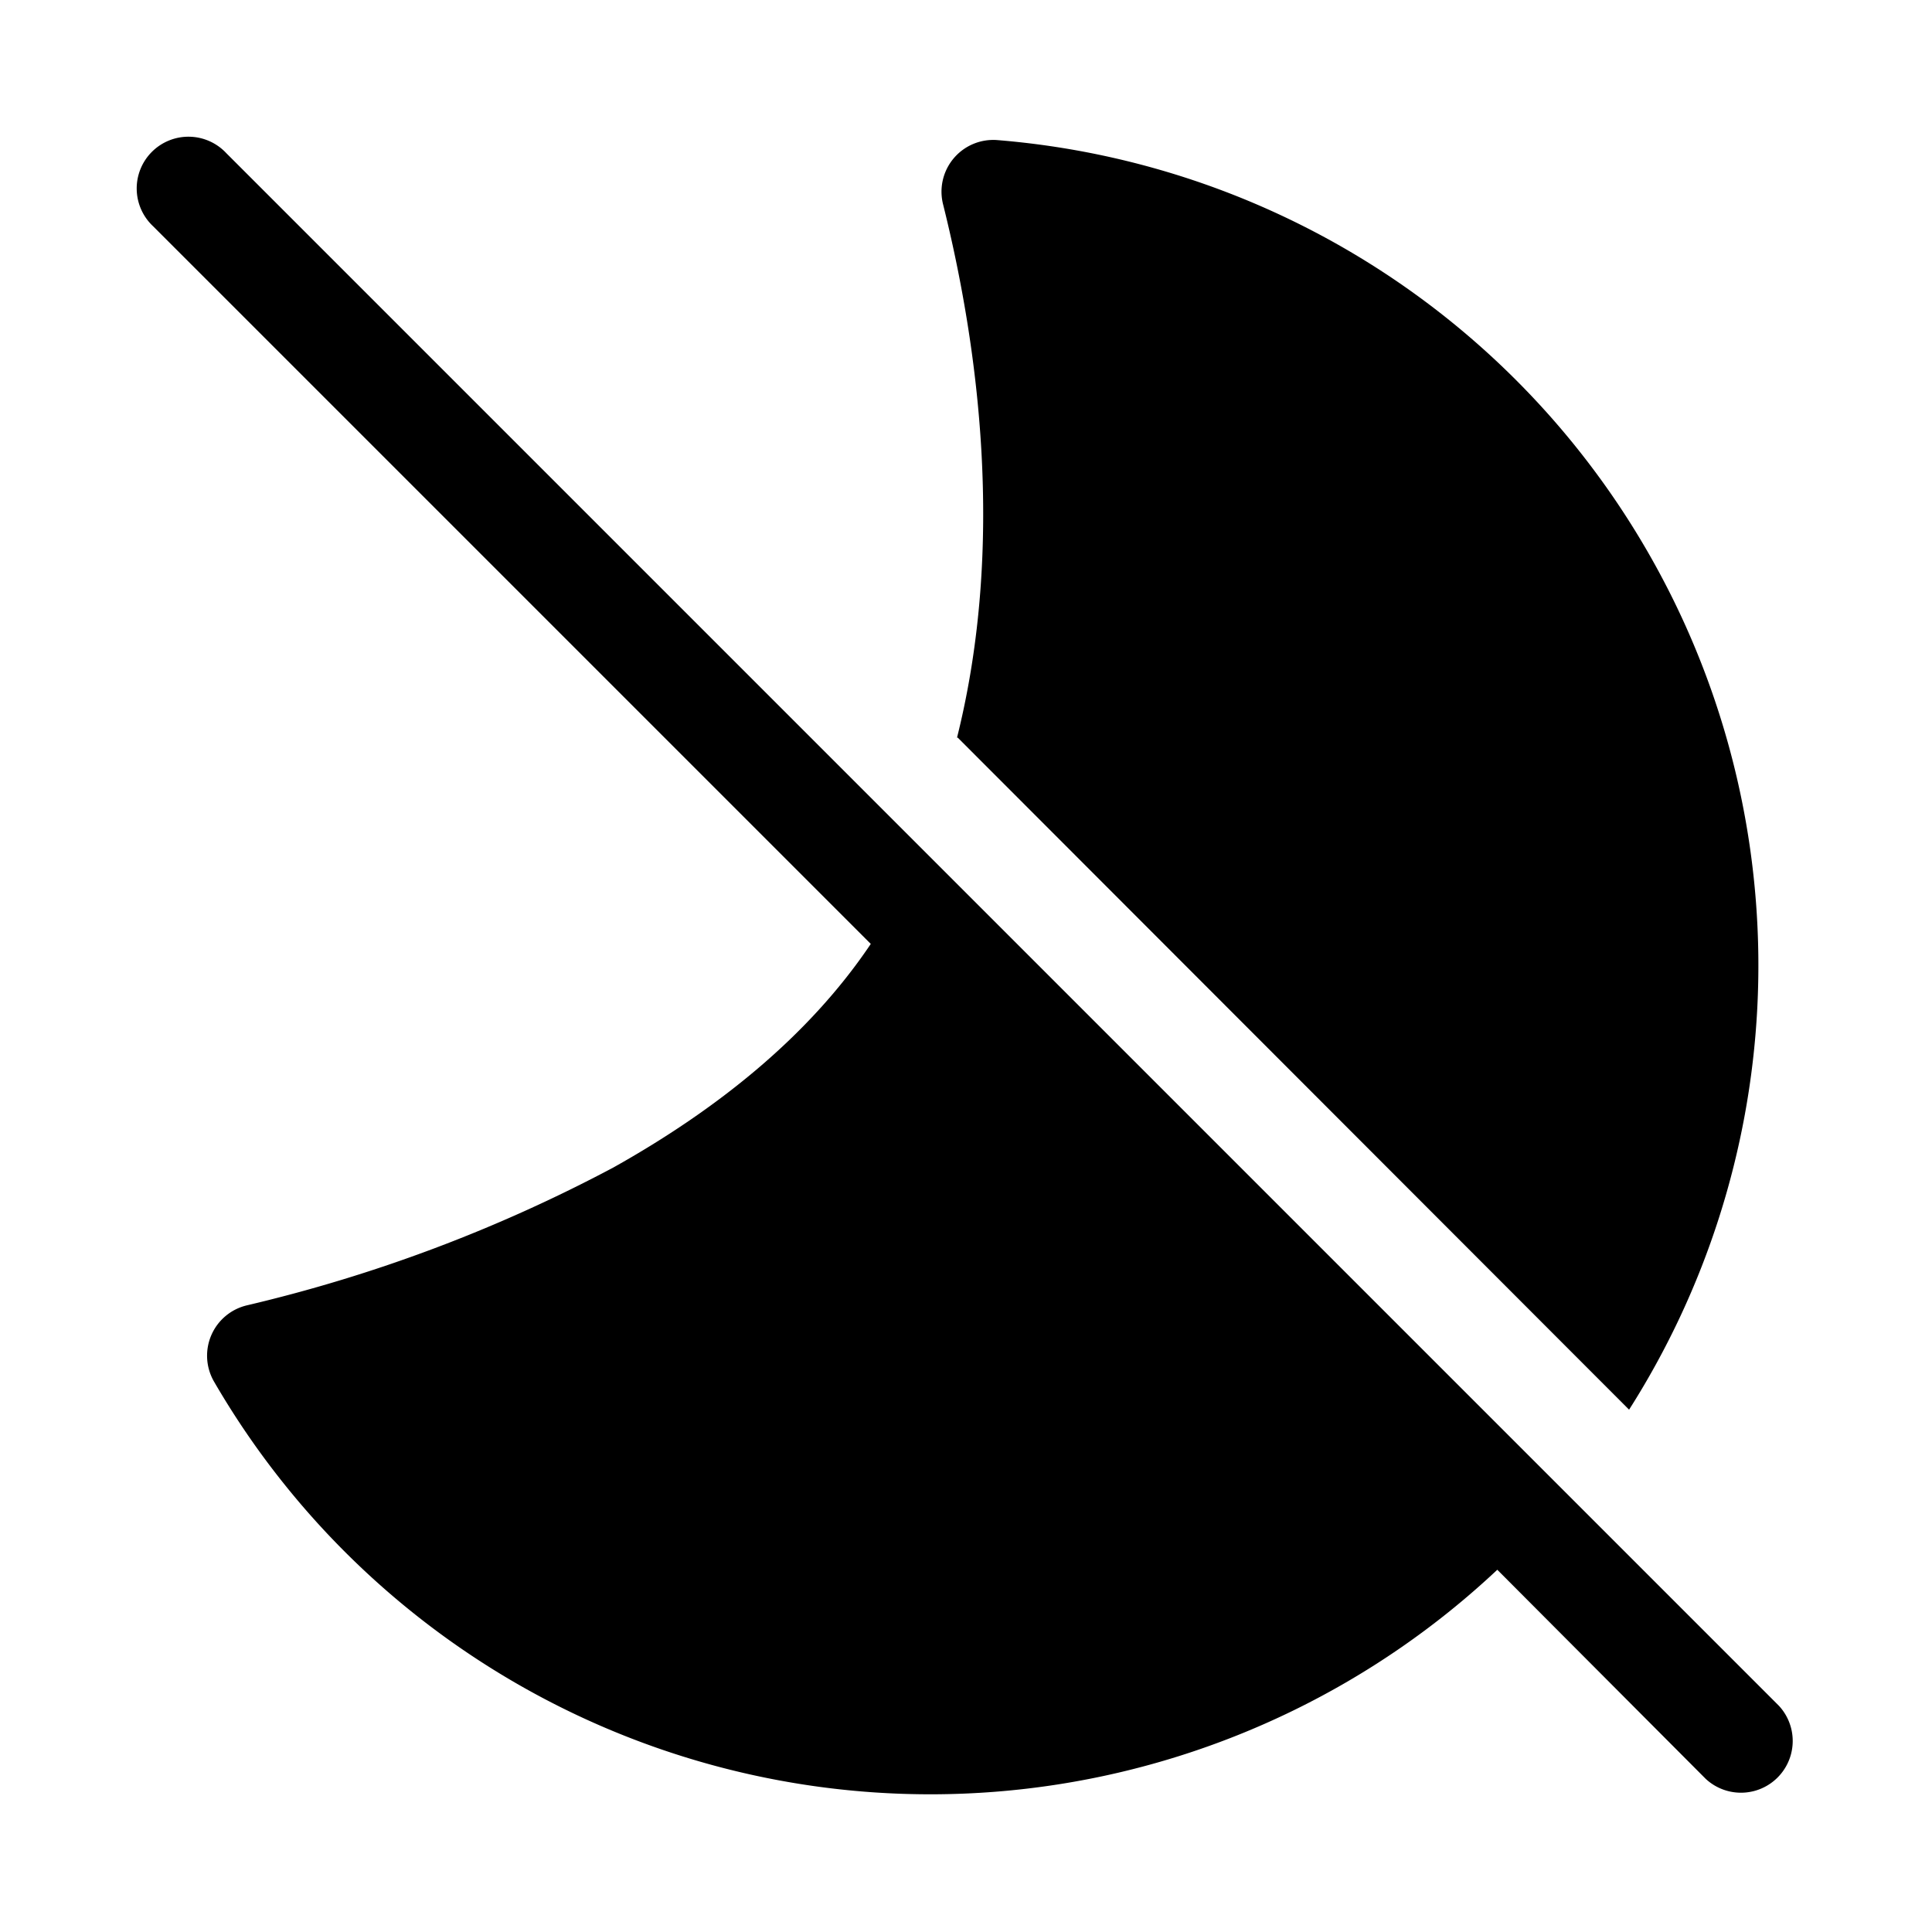 <svg width="28" height="28" viewBox="0 0 28 28" xmlns="http://www.w3.org/2000/svg"><path d="M3.28 2.22a.75.75 0 1 0-1.06 1.06l10.4 10.4c-.9 1.34-2.23 2.4-3.73 3.24a22.06 22.06 0 0 1-5.32 2 .75.75 0 0 0-.47 1.1 12 12 0 0 0 18.6 2.73l3.02 3.03a.75.75 0 0 0 1.06-1.06L3.28 2.22Zm10.6 8.47 9.73 9.74a12 12 0 0 0-9.16-18.4.75.75 0 0 0-.78.94c.51 2.05.9 4.92.2 7.72Z"/></svg>